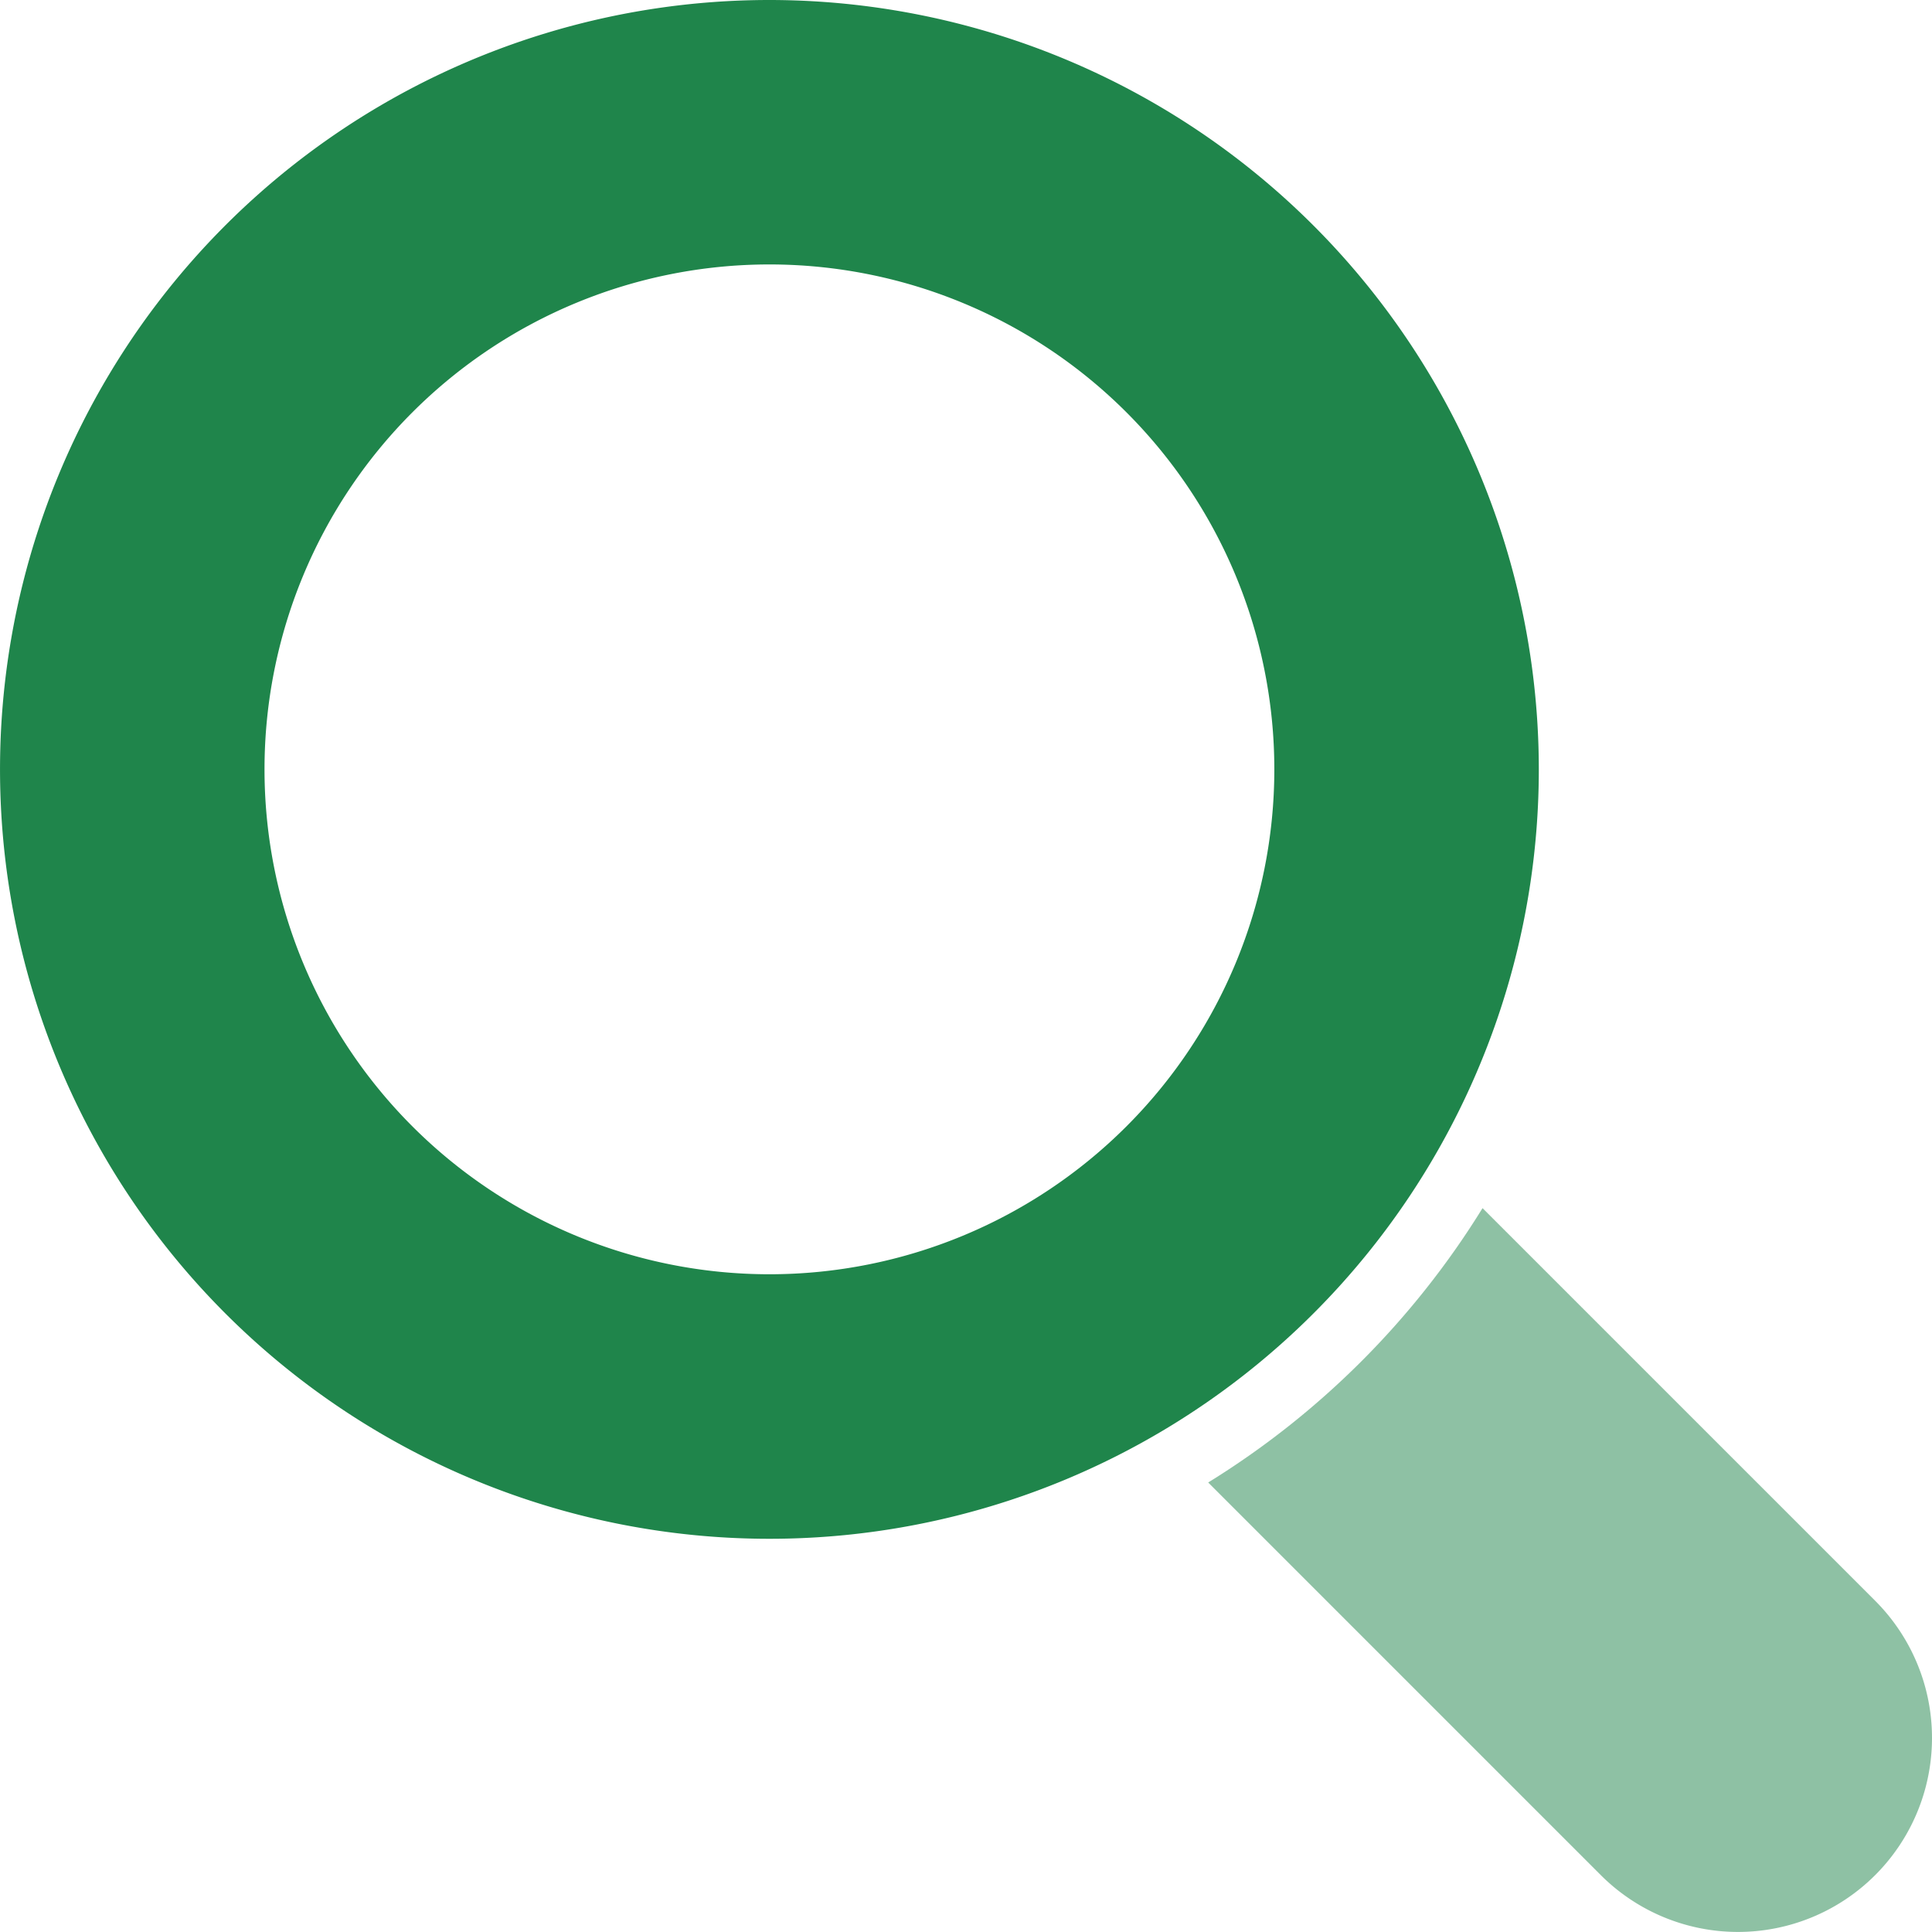 <svg id="Group_27791" data-name="Group 27791" xmlns="http://www.w3.org/2000/svg" width="83.799" height="83.799" viewBox="0 0 83.799 83.799">
  <path id="Path_31166" data-name="Path 31166" d="M517.89,752.577a36.521,36.521,0,0,1-11.9,11.9l17.03,17.03a8.415,8.415,0,0,0,11.9,0h0a8.414,8.414,0,0,0,0-11.9h0Z" transform="translate(-453.586 -700.175)" fill="#1f854b" fill-rule="evenodd" opacity="0.5"/>
  <path id="Path_31167" data-name="Path 31167" d="M461.821,675.037a33.372,33.372,0,1,0,33.372,33.373h0A33.386,33.386,0,0,0,461.821,675.037Zm0,55.27a21.9,21.9,0,1,1,21.9-21.9A21.9,21.9,0,0,1,461.821,730.307Z" transform="translate(-428.448 -675.037)" fill="#1f854b" fill-rule="evenodd"/>
</svg>
